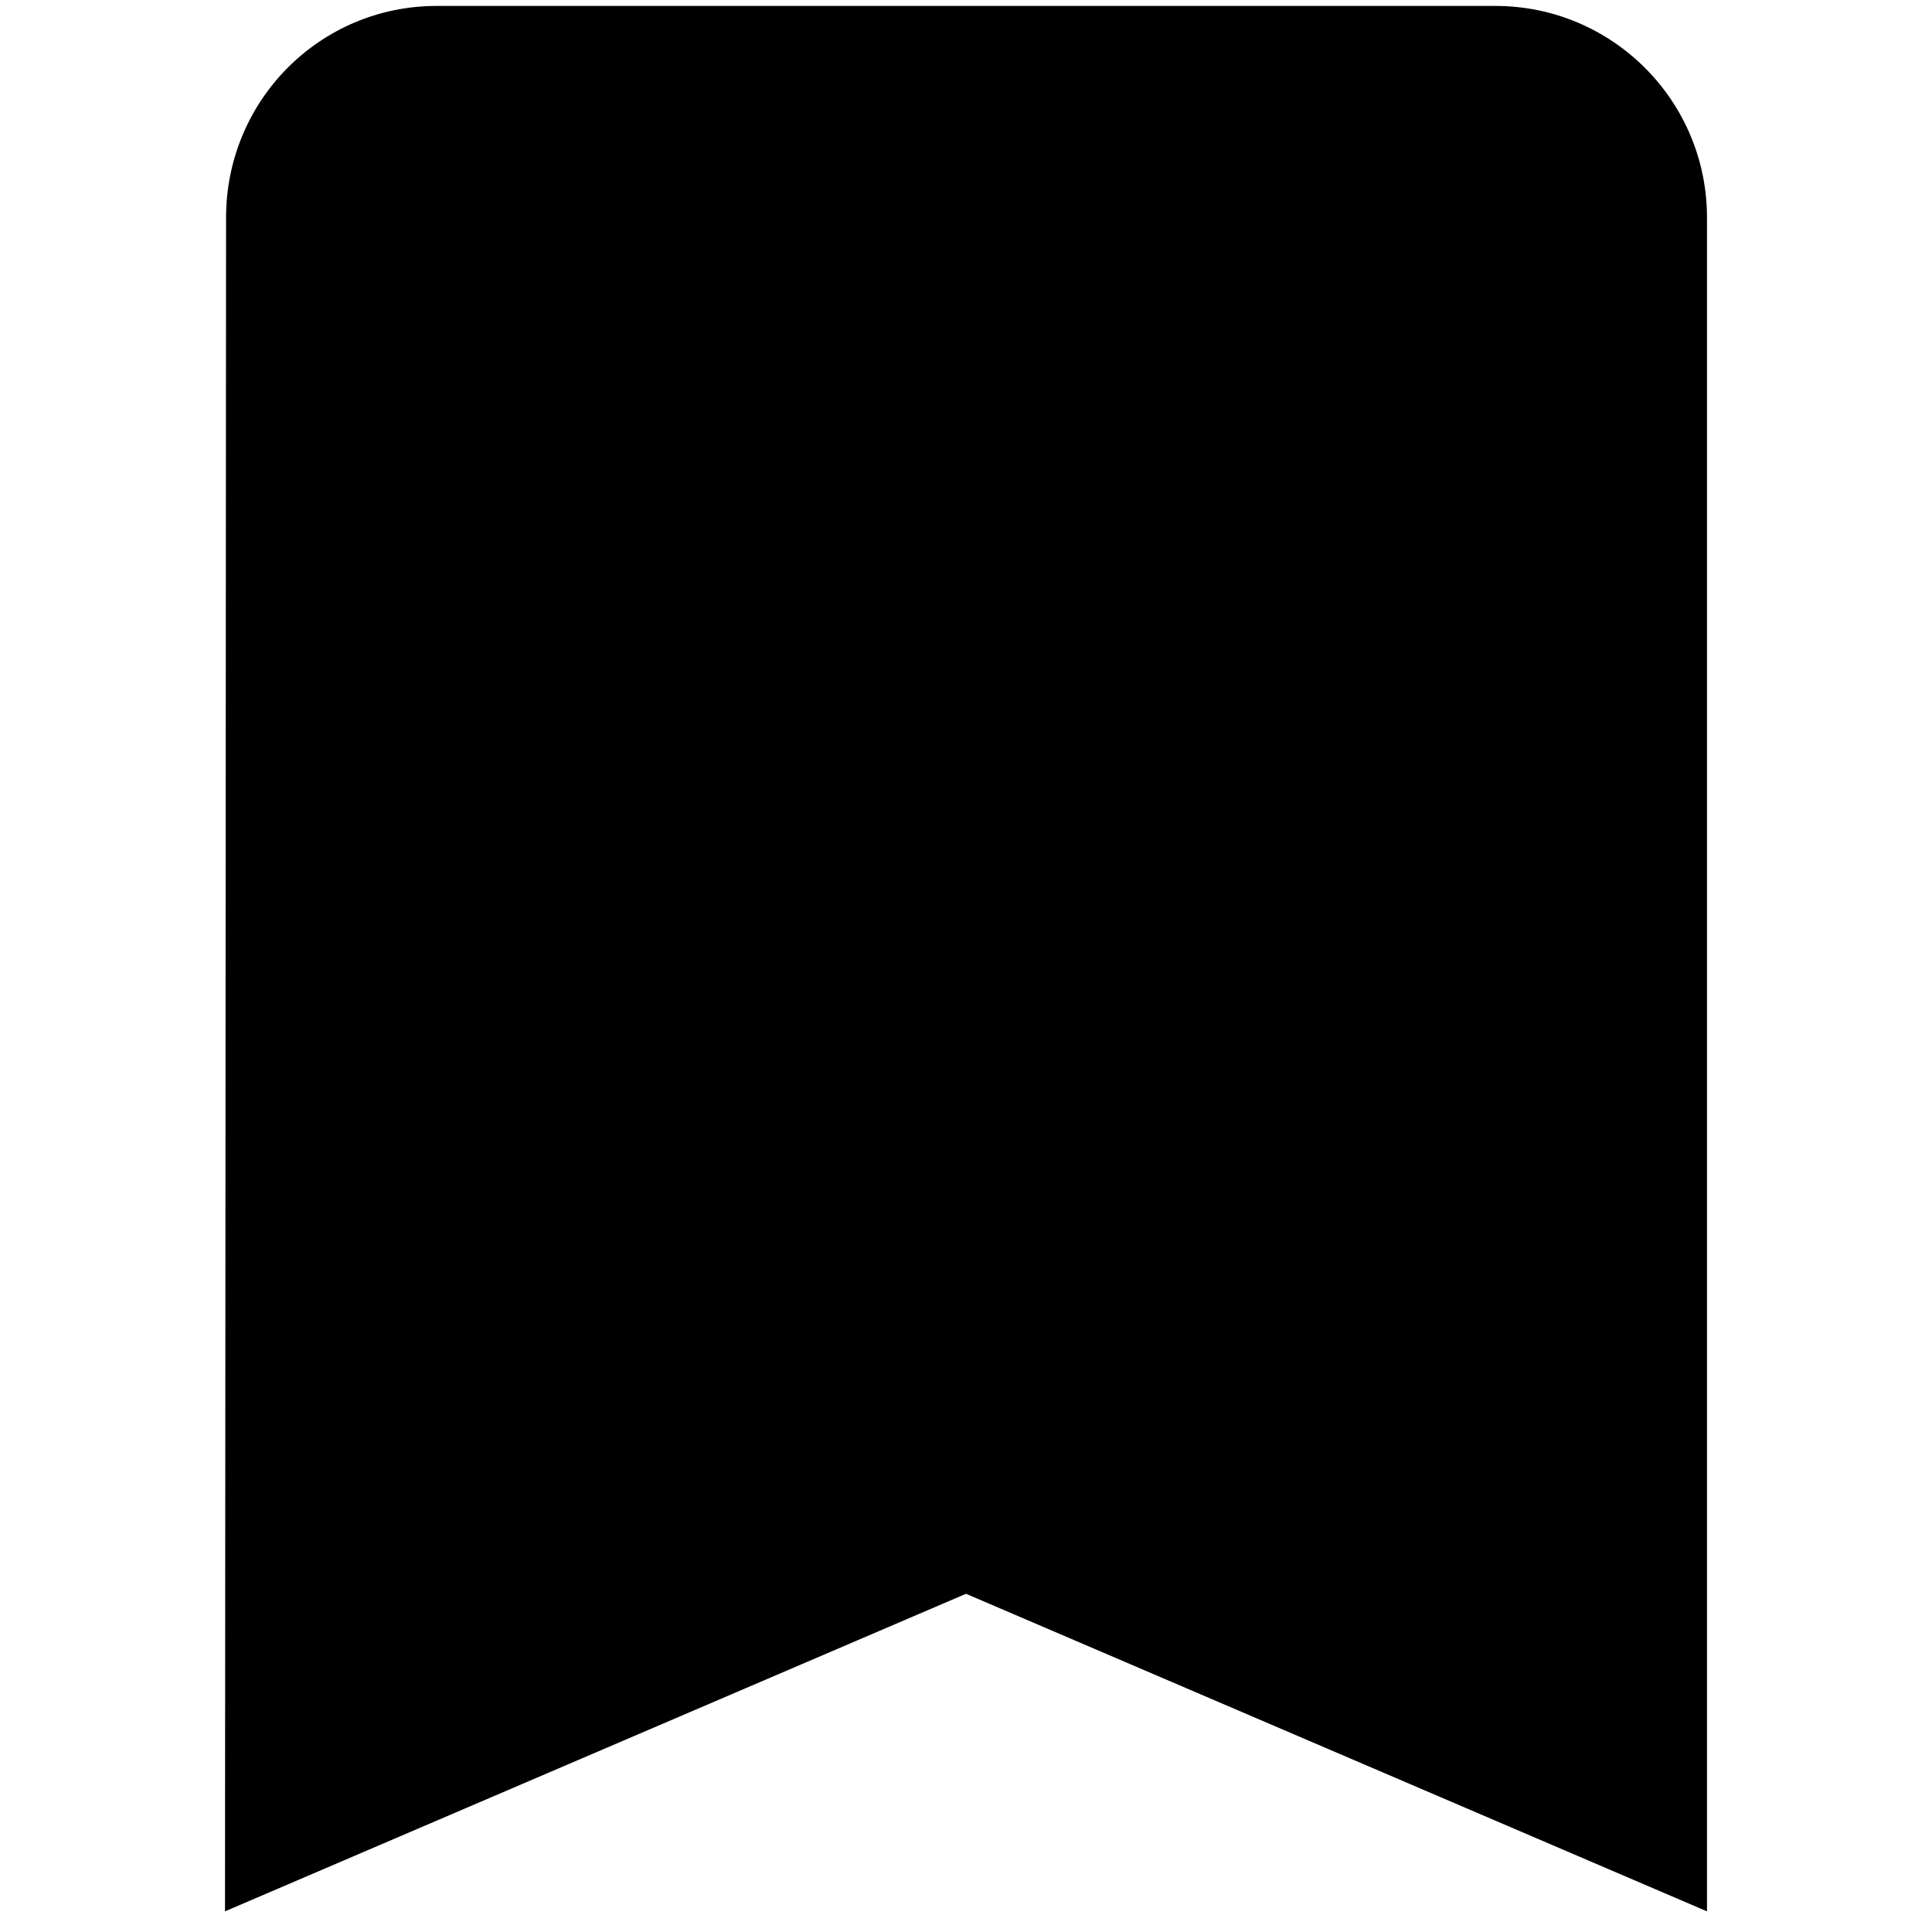 <?xml version="1.0" standalone="no"?><!DOCTYPE svg PUBLIC "-//W3C//DTD SVG 1.1//EN" "http://www.w3.org/Graphics/SVG/1.1/DTD/svg11.dtd"><svg t="1604036849460" class="icon" viewBox="0 0 1024 1024" version="1.1" xmlns="http://www.w3.org/2000/svg" p-id="6509" xmlns:xlink="http://www.w3.org/1999/xlink" width="200" height="200"><defs><style type="text/css"></style></defs><path d="M792.531 3.144L231.469 3.144c-61.998 0-111.651 50.215-111.651 112.212l-0.561 897.699L512 844.738l392.744 168.319L904.744 115.357C904.744 53.359 854.527 3.144 792.531 3.144z" p-id="6510"></path></svg>